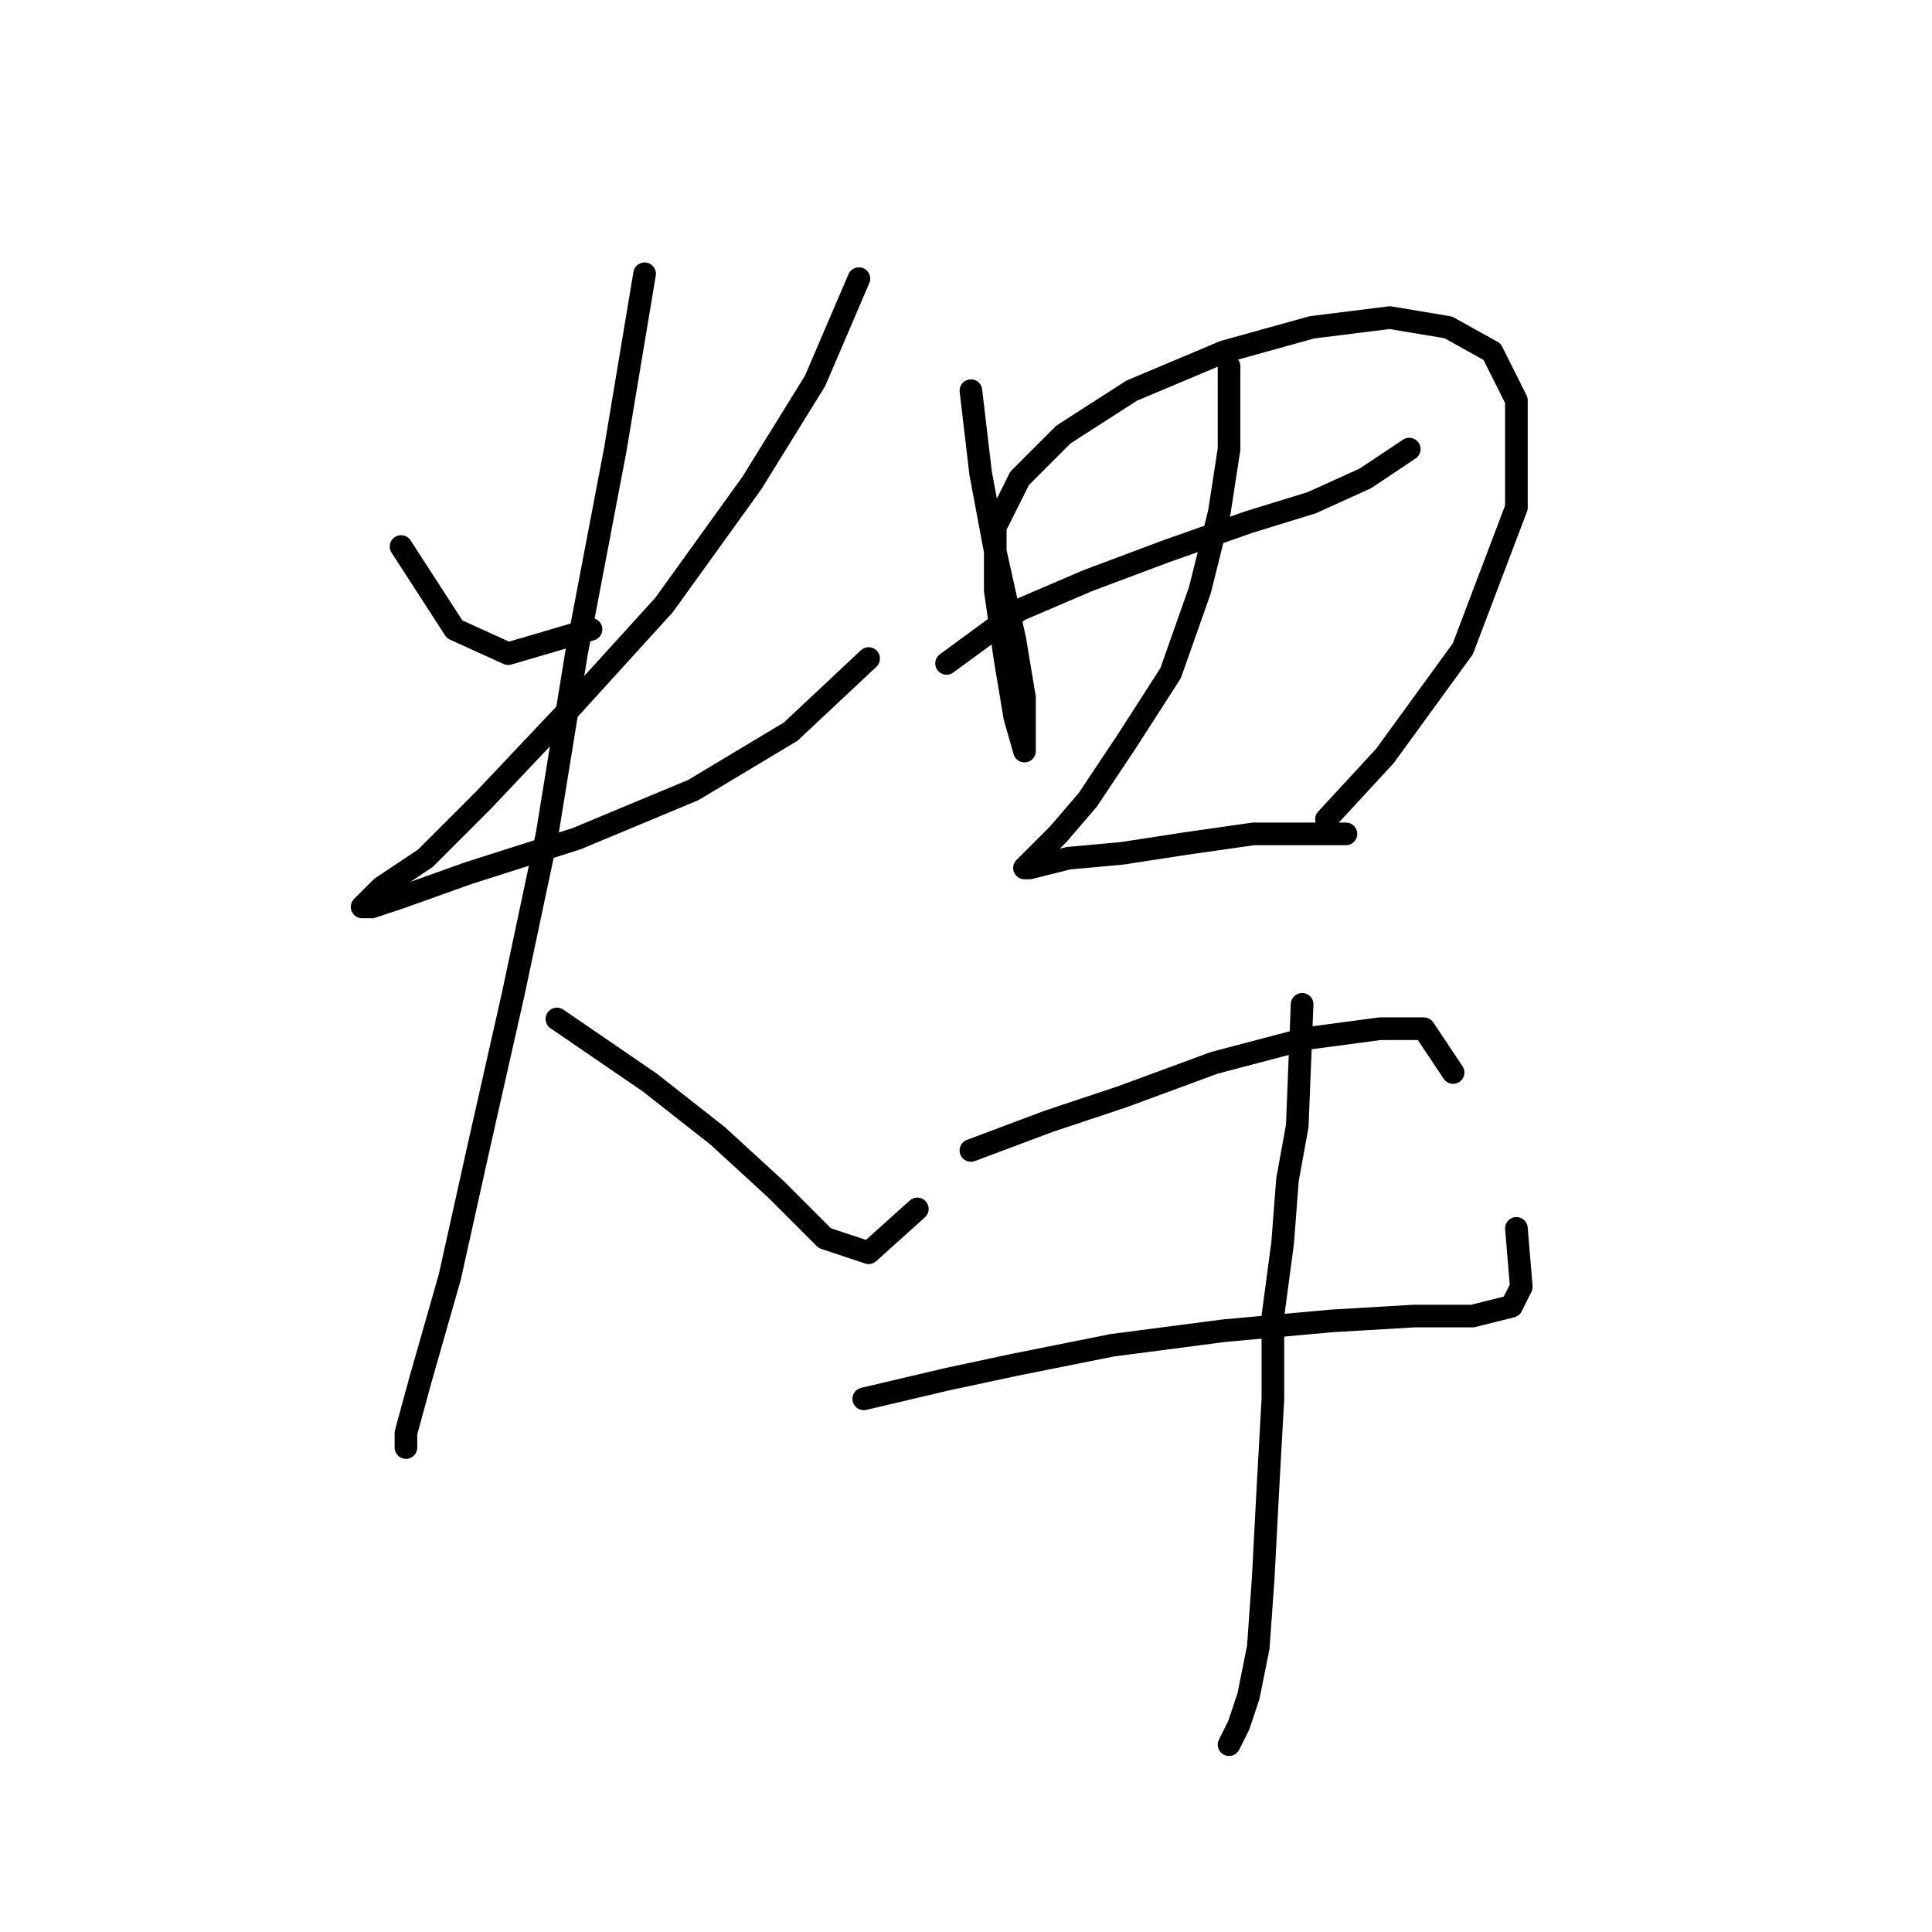 <?xml version="1.0" standalone="no"?>
    <svg width="256" height="256" xmlns="http://www.w3.org/2000/svg" version="1.1">
    <polyline stroke="black" stroke-width="3" stroke-linecap="round" fill="transparent" stroke-linejoin="round" points="53.143 72.417 60.242 83.388 67.342 86.615 78.313 83.388 78.313 83.388 " />
        <polyline stroke="black" stroke-width="3" stroke-linecap="round" fill="transparent" stroke-linejoin="round" points="113.808 36.922 108 50.474 99.61 64.027 87.993 80.161 75.086 94.359 64.115 105.976 56.37 113.72 50.562 117.592 47.981 120.174 49.271 120.174 53.143 118.883 62.179 115.656 76.377 111.139 91.865 104.685 104.773 96.941 115.099 87.26 115.099 87.26 " />
        <polyline stroke="black" stroke-width="3" stroke-linecap="round" fill="transparent" stroke-linejoin="round" points="85.412 36.276 81.54 59.509 76.377 86.615 72.504 110.493 67.987 131.79 63.469 151.797 59.597 169.222 55.725 182.774 53.789 189.873 53.789 191.809 53.789 191.809 " />
        <polyline stroke="black" stroke-width="3" stroke-linecap="round" fill="transparent" stroke-linejoin="round" points="73.795 135.017 86.057 143.407 95.092 150.506 102.837 157.605 109.29 164.059 115.099 165.995 121.552 160.186 121.552 160.186 " />
        <polyline stroke="black" stroke-width="3" stroke-linecap="round" fill="transparent" stroke-linejoin="round" points="128.651 51.765 129.942 62.736 131.878 73.062 134.46 84.679 135.75 92.423 135.75 96.941 135.75 99.522 135.75 99.522 134.46 95.004 133.169 87.26 131.878 78.225 131.878 69.835 135.105 63.382 140.913 57.573 149.948 51.765 162.21 46.602 173.827 43.375 184.153 42.084 191.897 43.375 197.705 46.602 200.932 53.056 200.932 67.254 193.833 85.969 183.507 100.167 175.763 108.557 175.763 108.557 " />
        <polyline stroke="black" stroke-width="3" stroke-linecap="round" fill="transparent" stroke-linejoin="round" points="125.424 87.905 135.105 80.806 144.14 76.934 154.466 73.062 165.437 69.19 173.827 66.608 180.926 63.382 186.734 59.509 186.734 59.509 " />
        <polyline stroke="black" stroke-width="3" stroke-linecap="round" fill="transparent" stroke-linejoin="round" points="162.856 48.538 162.856 59.509 161.565 67.899 158.984 78.225 155.111 89.196 149.303 98.231 144.14 105.976 140.268 110.493 137.041 113.72 135.75 115.011 135.75 115.011 136.396 115.011 141.559 113.72 148.658 113.075 157.047 111.784 166.083 110.493 173.182 110.493 178.344 110.493 178.344 110.493 " />
        <polyline stroke="black" stroke-width="3" stroke-linecap="round" fill="transparent" stroke-linejoin="round" points="128.651 152.442 138.977 148.57 148.658 145.343 160.92 140.825 173.182 137.599 182.862 136.308 188.67 136.308 192.543 142.116 192.543 142.116 " />
        <polyline stroke="black" stroke-width="3" stroke-linecap="round" fill="transparent" stroke-linejoin="round" points="114.453 185.356 125.424 182.774 134.46 180.838 147.367 178.257 162.21 176.321 176.408 175.03 187.38 174.384 195.124 174.384 200.287 173.094 201.578 170.512 200.932 162.768 200.932 162.768 " />
        <polyline stroke="black" stroke-width="3" stroke-linecap="round" fill="transparent" stroke-linejoin="round" points="172.536 133.081 171.891 149.215 170.6 156.314 169.955 164.704 168.664 174.384 168.664 185.356 168.019 196.972 167.373 209.234 166.728 218.269 165.437 224.723 164.146 228.595 162.856 231.177 162.856 231.177 " />
        </svg>